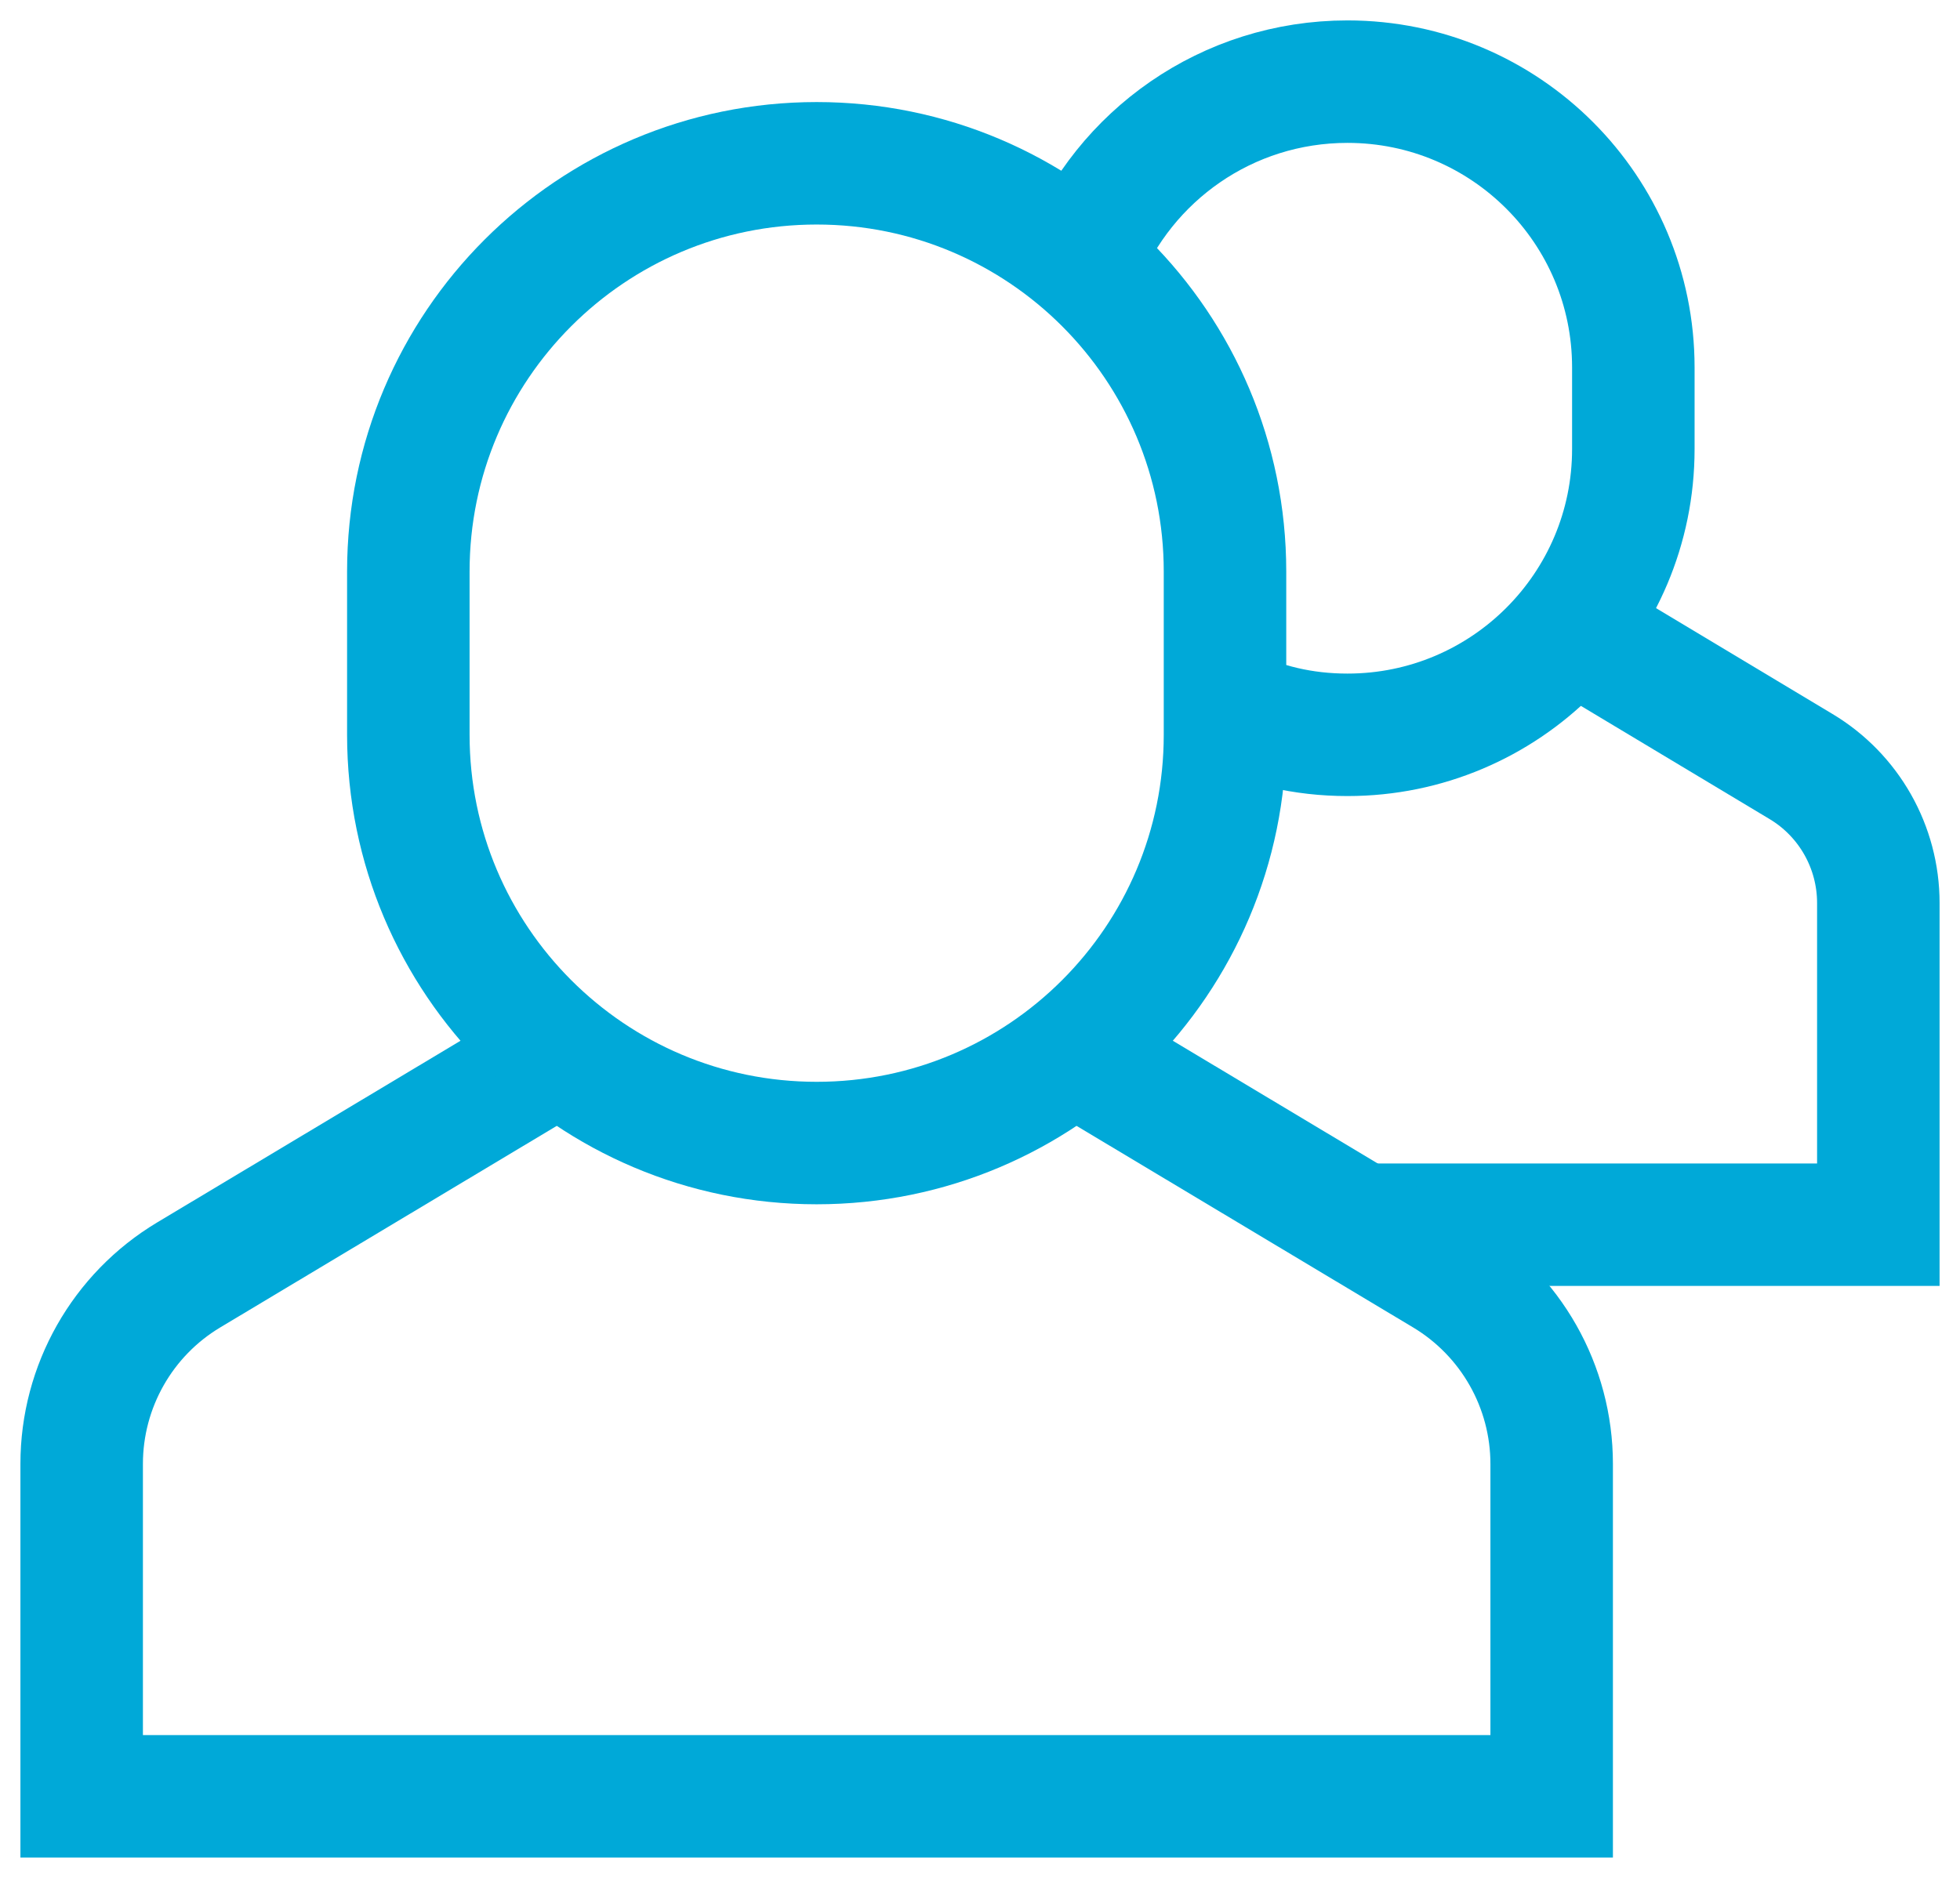 <svg width="24" height="23" viewBox="0 0 24 23" fill="none" xmlns="http://www.w3.org/2000/svg">
<path d="M16.667 15H23V11.06C23 10.375 22.641 9.74 22.053 9.388L19.228 7.693" stroke="#00A9D8" stroke-width="1.5" stroke-miterlimit="10"/>
<path d="M13.248 3.199C13.764 1.908 15.025 1 16.5 1C18.433 1 20 2.567 20 4.5V5.5C20 7.433 18.433 9 16.5 9C15.953 9 15.461 8.88 15 8.656" stroke="#00A9D8" stroke-width="1.5" stroke-miterlimit="10"/>
<path d="M6.858 12.891L2.311 15.615C1.498 16.102 1 16.981 1 17.93V22.001H19V17.93C19 16.982 18.502 16.103 17.689 15.615L13.142 12.891" stroke="#00A9D8" stroke-width="1.5" stroke-miterlimit="10"/>
<path d="M10 14C7.239 14 5 11.761 5 9V7C5 4.239 7.239 2 10 2C12.761 2 15 4.239 15 7V9C15 11.761 12.761 14 10 14Z" stroke="#00A9D8" stroke-width="1.5" stroke-miterlimit="10" stroke-linecap="square"/>
</svg>